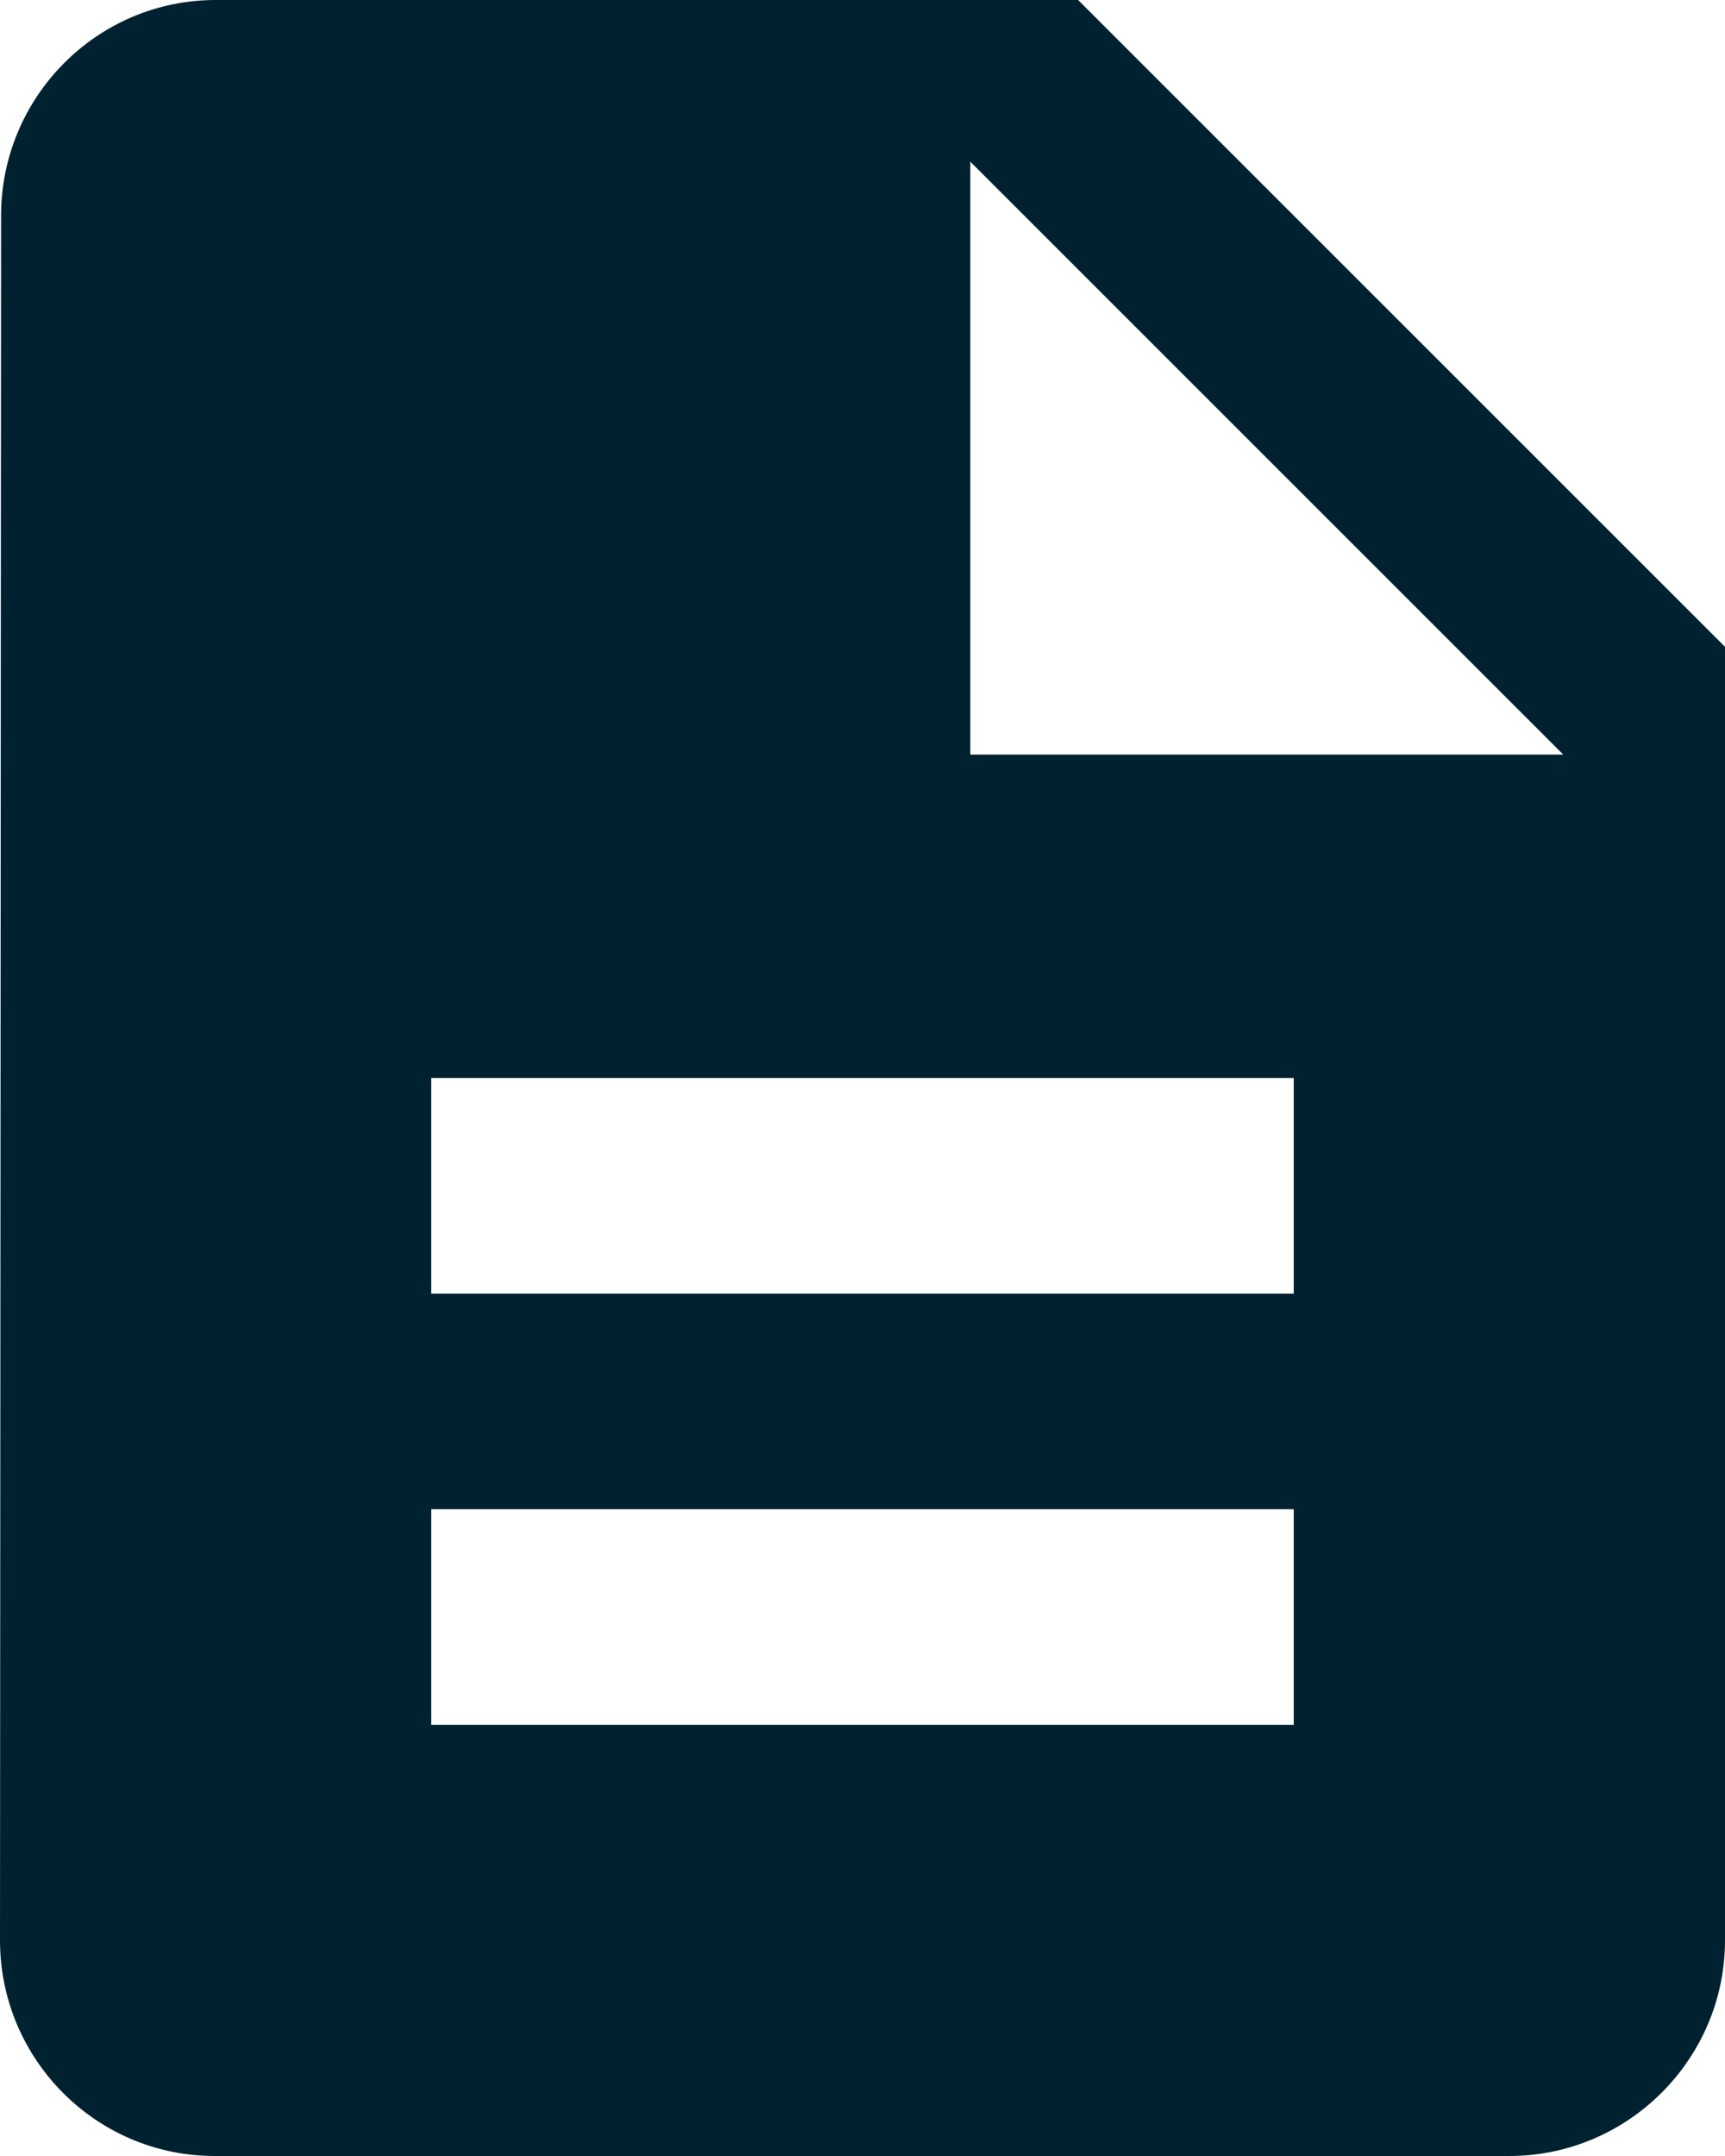<svg width="16" height="20" viewBox="0 0 16 20" fill="none" xmlns="http://www.w3.org/2000/svg">
<path d="M10 0H2C0.9 0 0.01 0.9 0.01 2L0 18C0 19.1 0.89 20 1.99 20H14C15.1 20 16 19.1 16 18V6L10 0ZM12 16H4V14H12V16ZM12 12H4V10H12V12ZM9 7V1.5L14.5 7H9Z" fill="#002230"/>
</svg>

